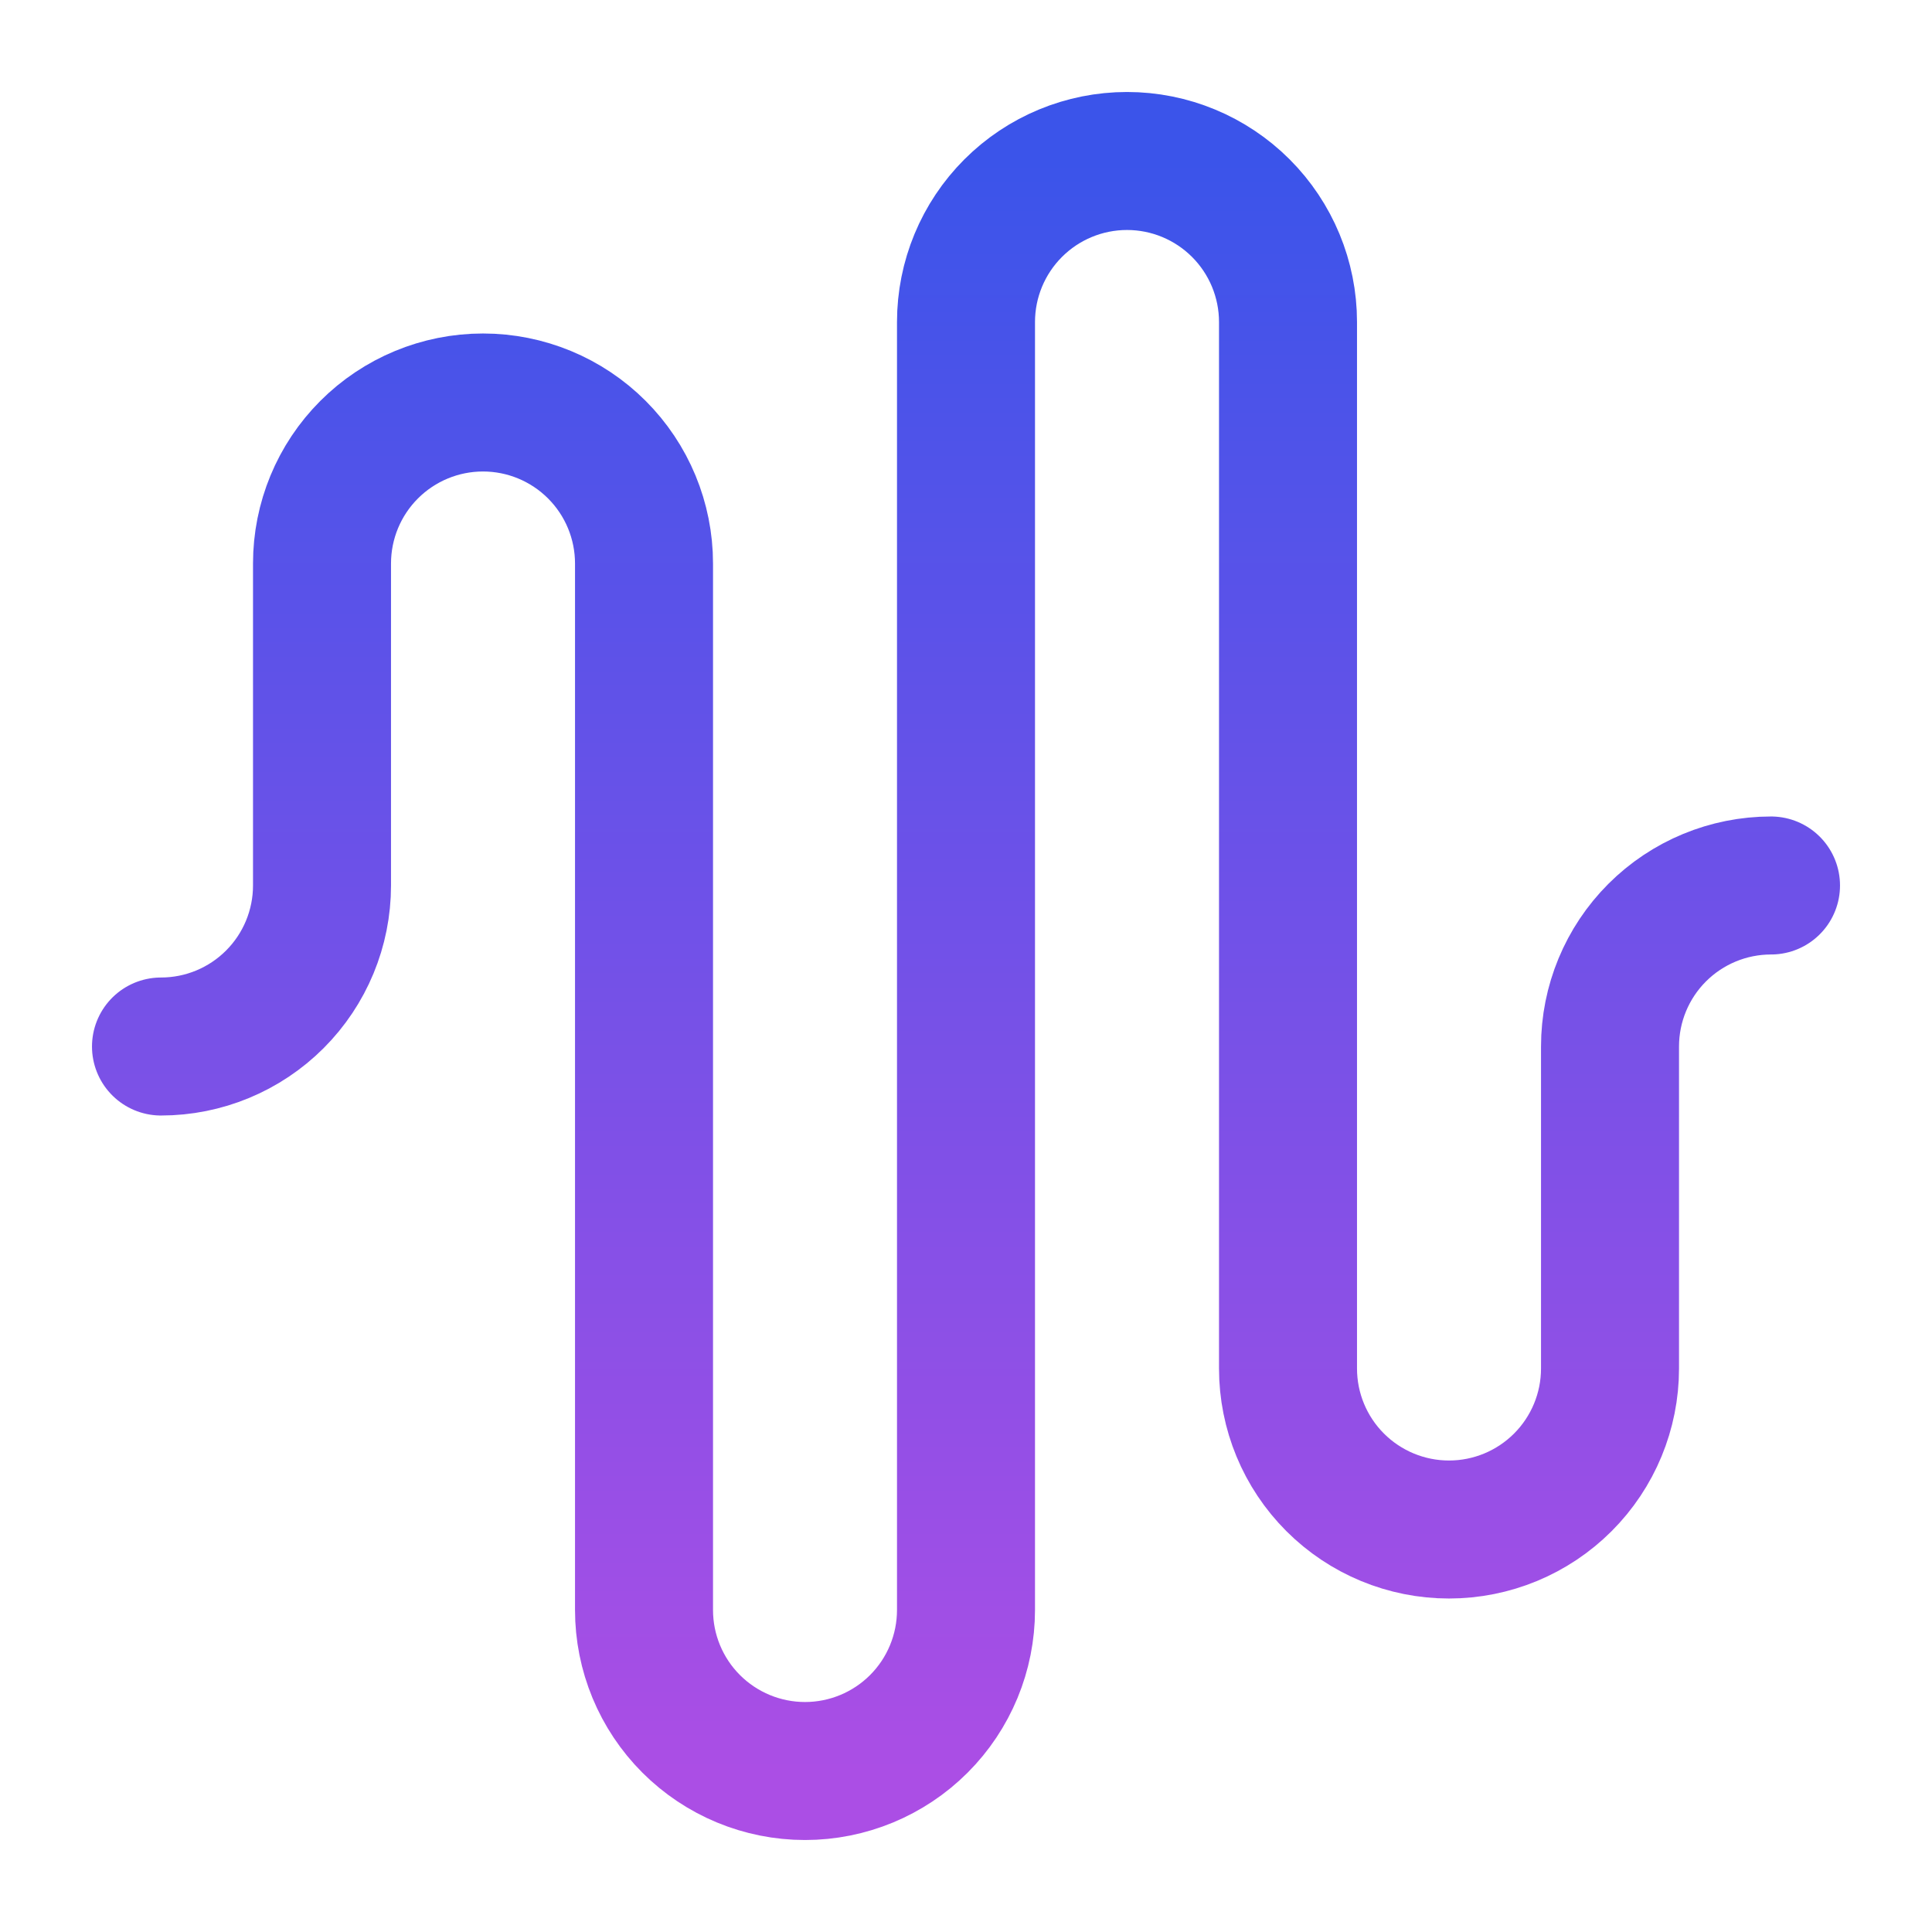 <svg width="70" height="70" viewBox="0 0 70 70" fill="none" xmlns="http://www.w3.org/2000/svg">
<path d="M5.833 37.917C7.381 37.917 8.864 37.302 9.958 36.208C11.052 35.114 11.667 33.63 11.667 32.083V20.417C11.667 18.869 12.281 17.386 13.375 16.292C14.469 15.198 15.953 14.583 17.5 14.583C19.047 14.583 20.531 15.198 21.625 16.292C22.719 17.386 23.334 18.869 23.334 20.417V58.333C23.334 59.88 23.948 61.364 25.042 62.458C26.136 63.552 27.62 64.167 29.167 64.167C30.714 64.167 32.198 63.552 33.292 62.458C34.386 61.364 35 59.88 35 58.333V11.667C35 10.12 35.615 8.636 36.709 7.542C37.803 6.448 39.286 5.833 40.834 5.833C42.381 5.833 43.864 6.448 44.958 7.542C46.052 8.636 46.667 10.12 46.667 11.667V49.583C46.667 51.13 47.281 52.614 48.375 53.708C49.469 54.802 50.953 55.417 52.5 55.417C54.047 55.417 55.531 54.802 56.625 53.708C57.719 52.614 58.334 51.13 58.334 49.583V37.917C58.334 36.37 58.948 34.886 60.042 33.792C61.136 32.698 62.62 32.083 64.167 32.083" stroke="url(#paint0_linear_113_210)" stroke-width="5" stroke-linecap="round" stroke-linejoin="round"/>
<defs>
<linearGradient id="paint0_linear_113_210" x1="35" y1="5.833" x2="35" y2="64.167" gradientUnits="userSpaceOnUse">
<stop stop-color="#3B54EA"/>
<stop offset="1" stop-color="#AB4EE5"/>
</linearGradient>
</defs>
</svg>
